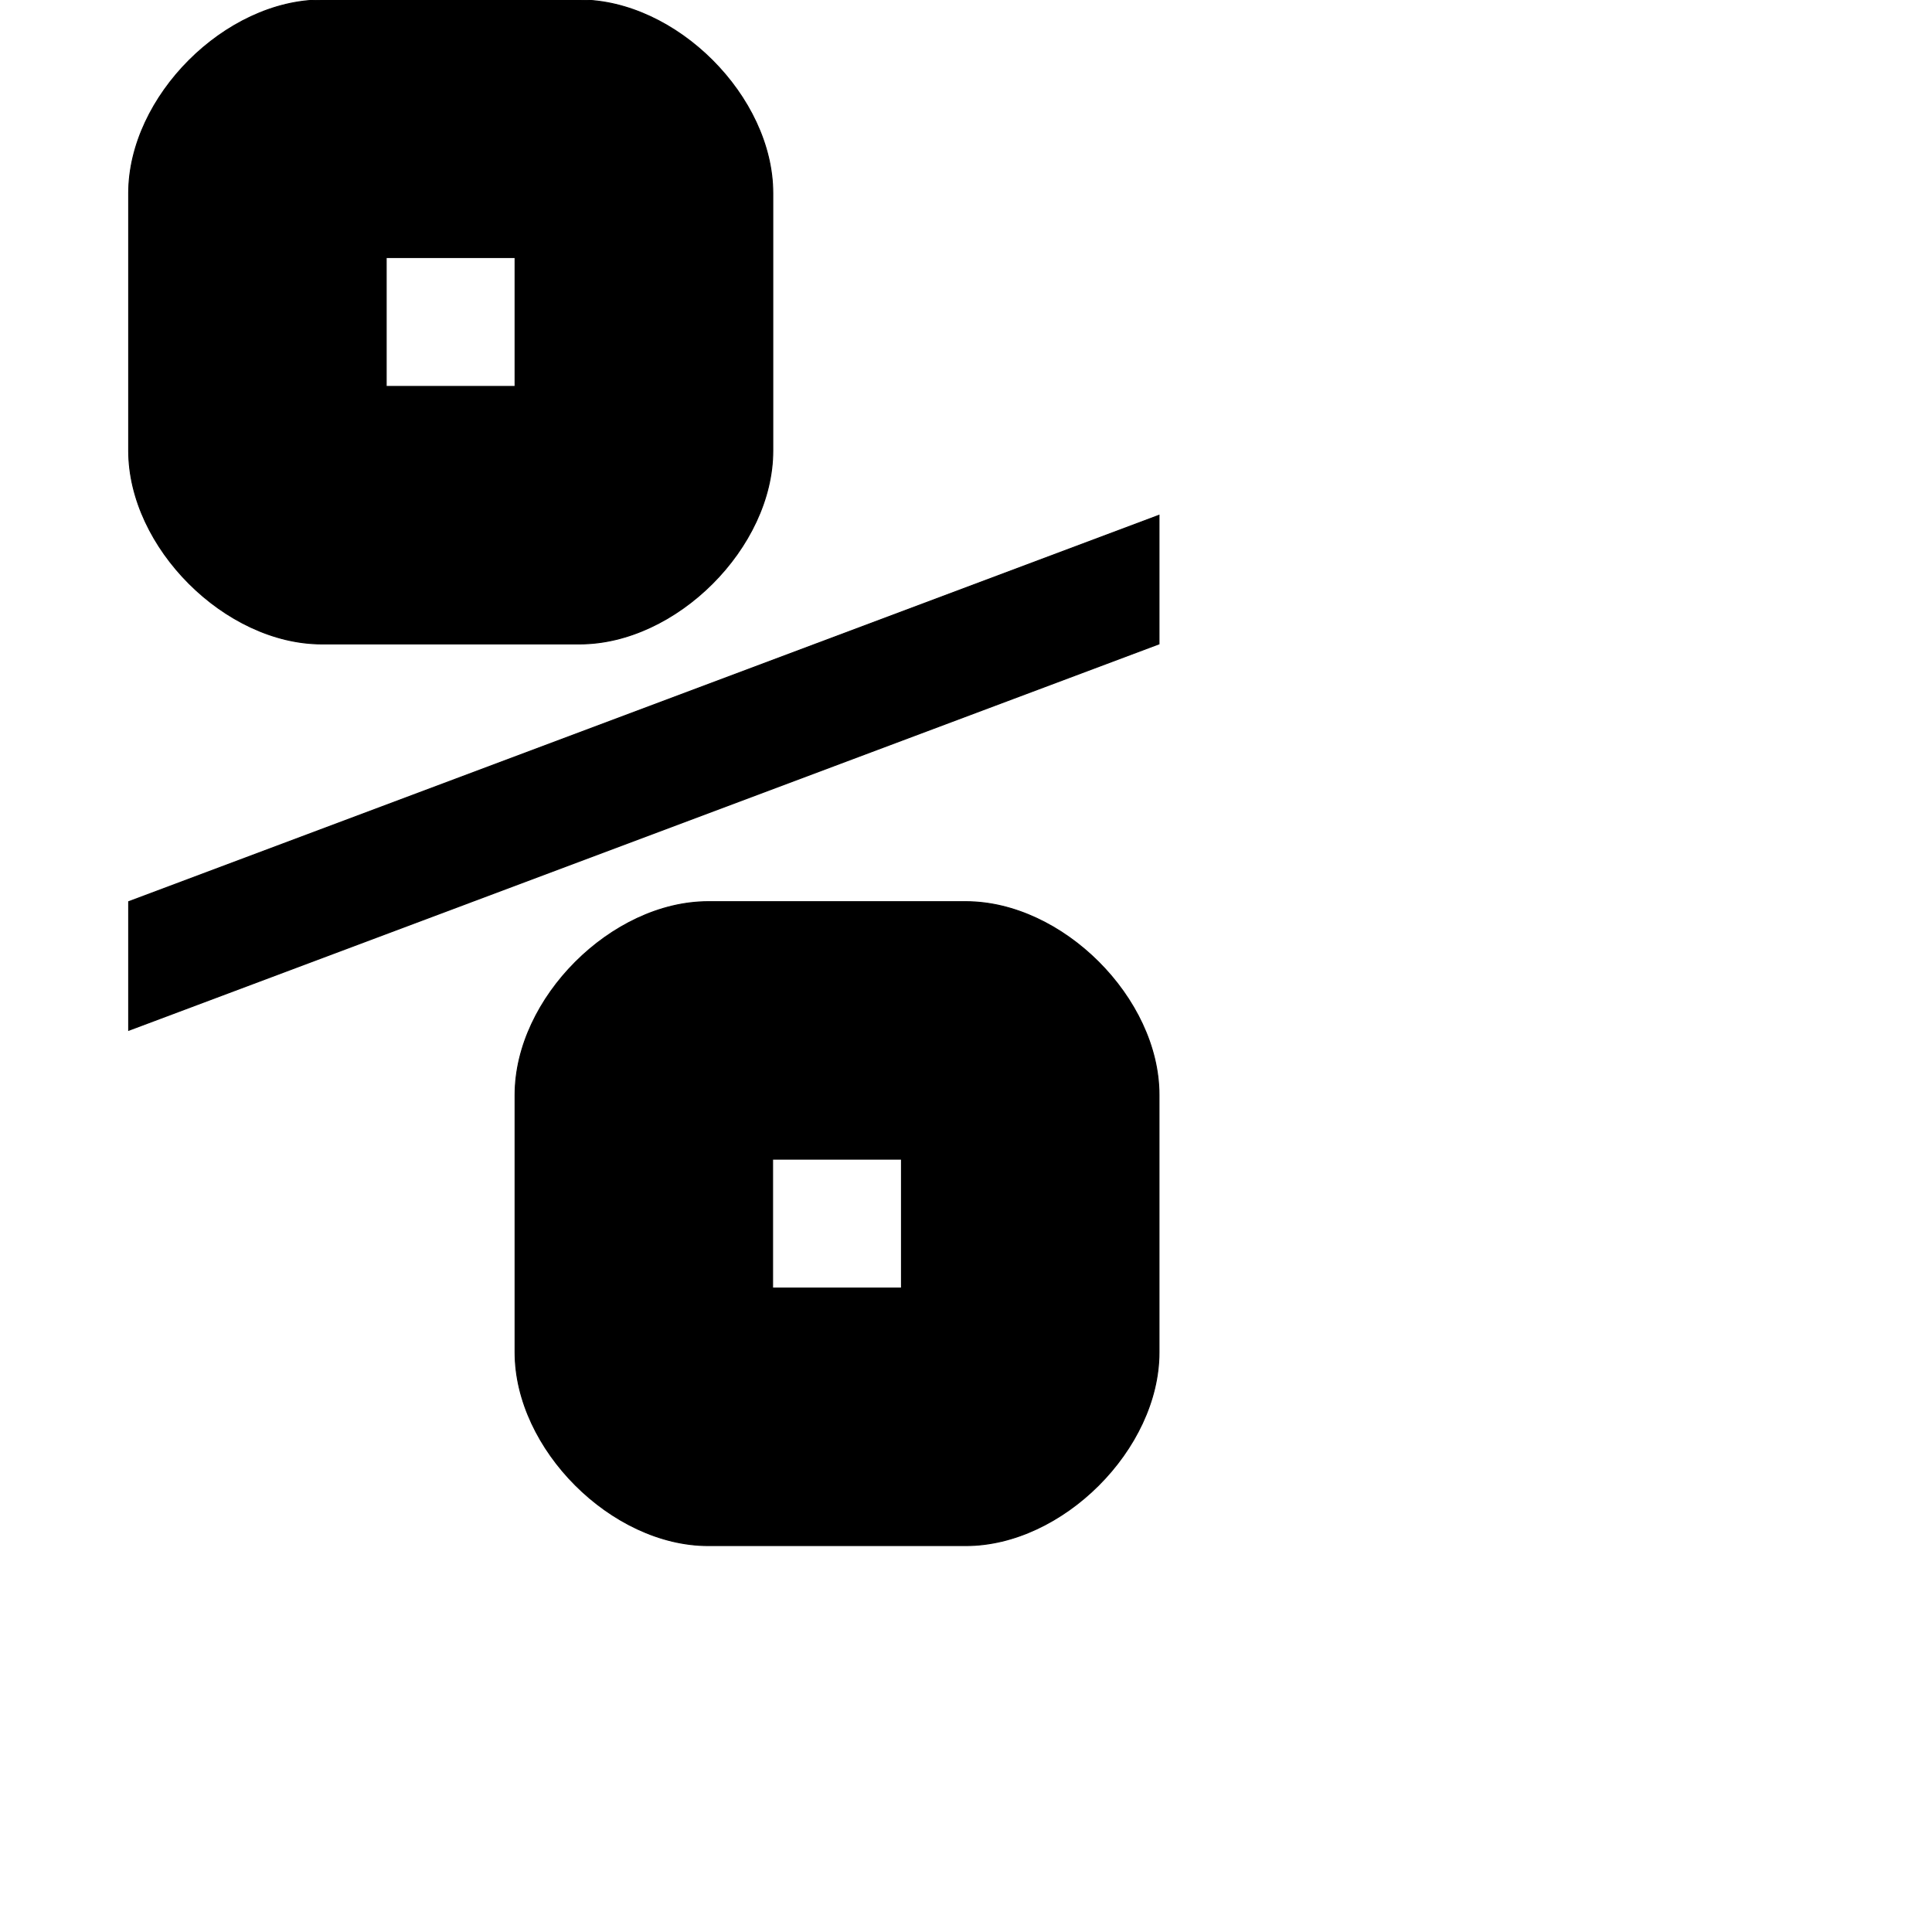 <?xml version="1.0" encoding="utf-8"?>
<!-- Generator: Adobe Illustrator 19.2.1, SVG Export Plug-In . SVG Version: 6.00 Build 0)  -->
<svg version="1.1" id="Calque_1" xmlns="http://www.w3.org/2000/svg" xmlns:xlink="http://www.w3.org/1999/xlink" x="0px" y="0px"
	 viewBox="0 0 1000 1000" style="enable-background:new 0 0 1000 1000;" xml:space="preserve">
<style type="text/css">
	.st0{stroke:#000000;stroke-width:0.5;stroke-miterlimit:10;}
</style>
<g>
	<path class="st0" d="M166.6,333.3H300c50,0,100-50,100-100V100c0-50-50-100-100-100H166.6c-50,0-100,50-100,100v133.3
		C66.6,283.3,116.6,333.3,166.6,333.3z M199.9,133.3h66.7V200h-66.7V133.3z"/>
	<path class="st0" d="M499.9,466.7H366.6c-50,0-100,50-100,100V700c0,50,50,100,100,100h133.3c50,0,100-50,100-100V566.7
		C599.9,516.7,549.9,466.7,499.9,466.7z M466.6,666.7h-66.7V600h66.7V666.7z"/>
	<polygon class="st0" points="66.6,466.7 66.6,533.3 599.9,333.3 599.9,266.7 	"/>
</g>
</svg>
